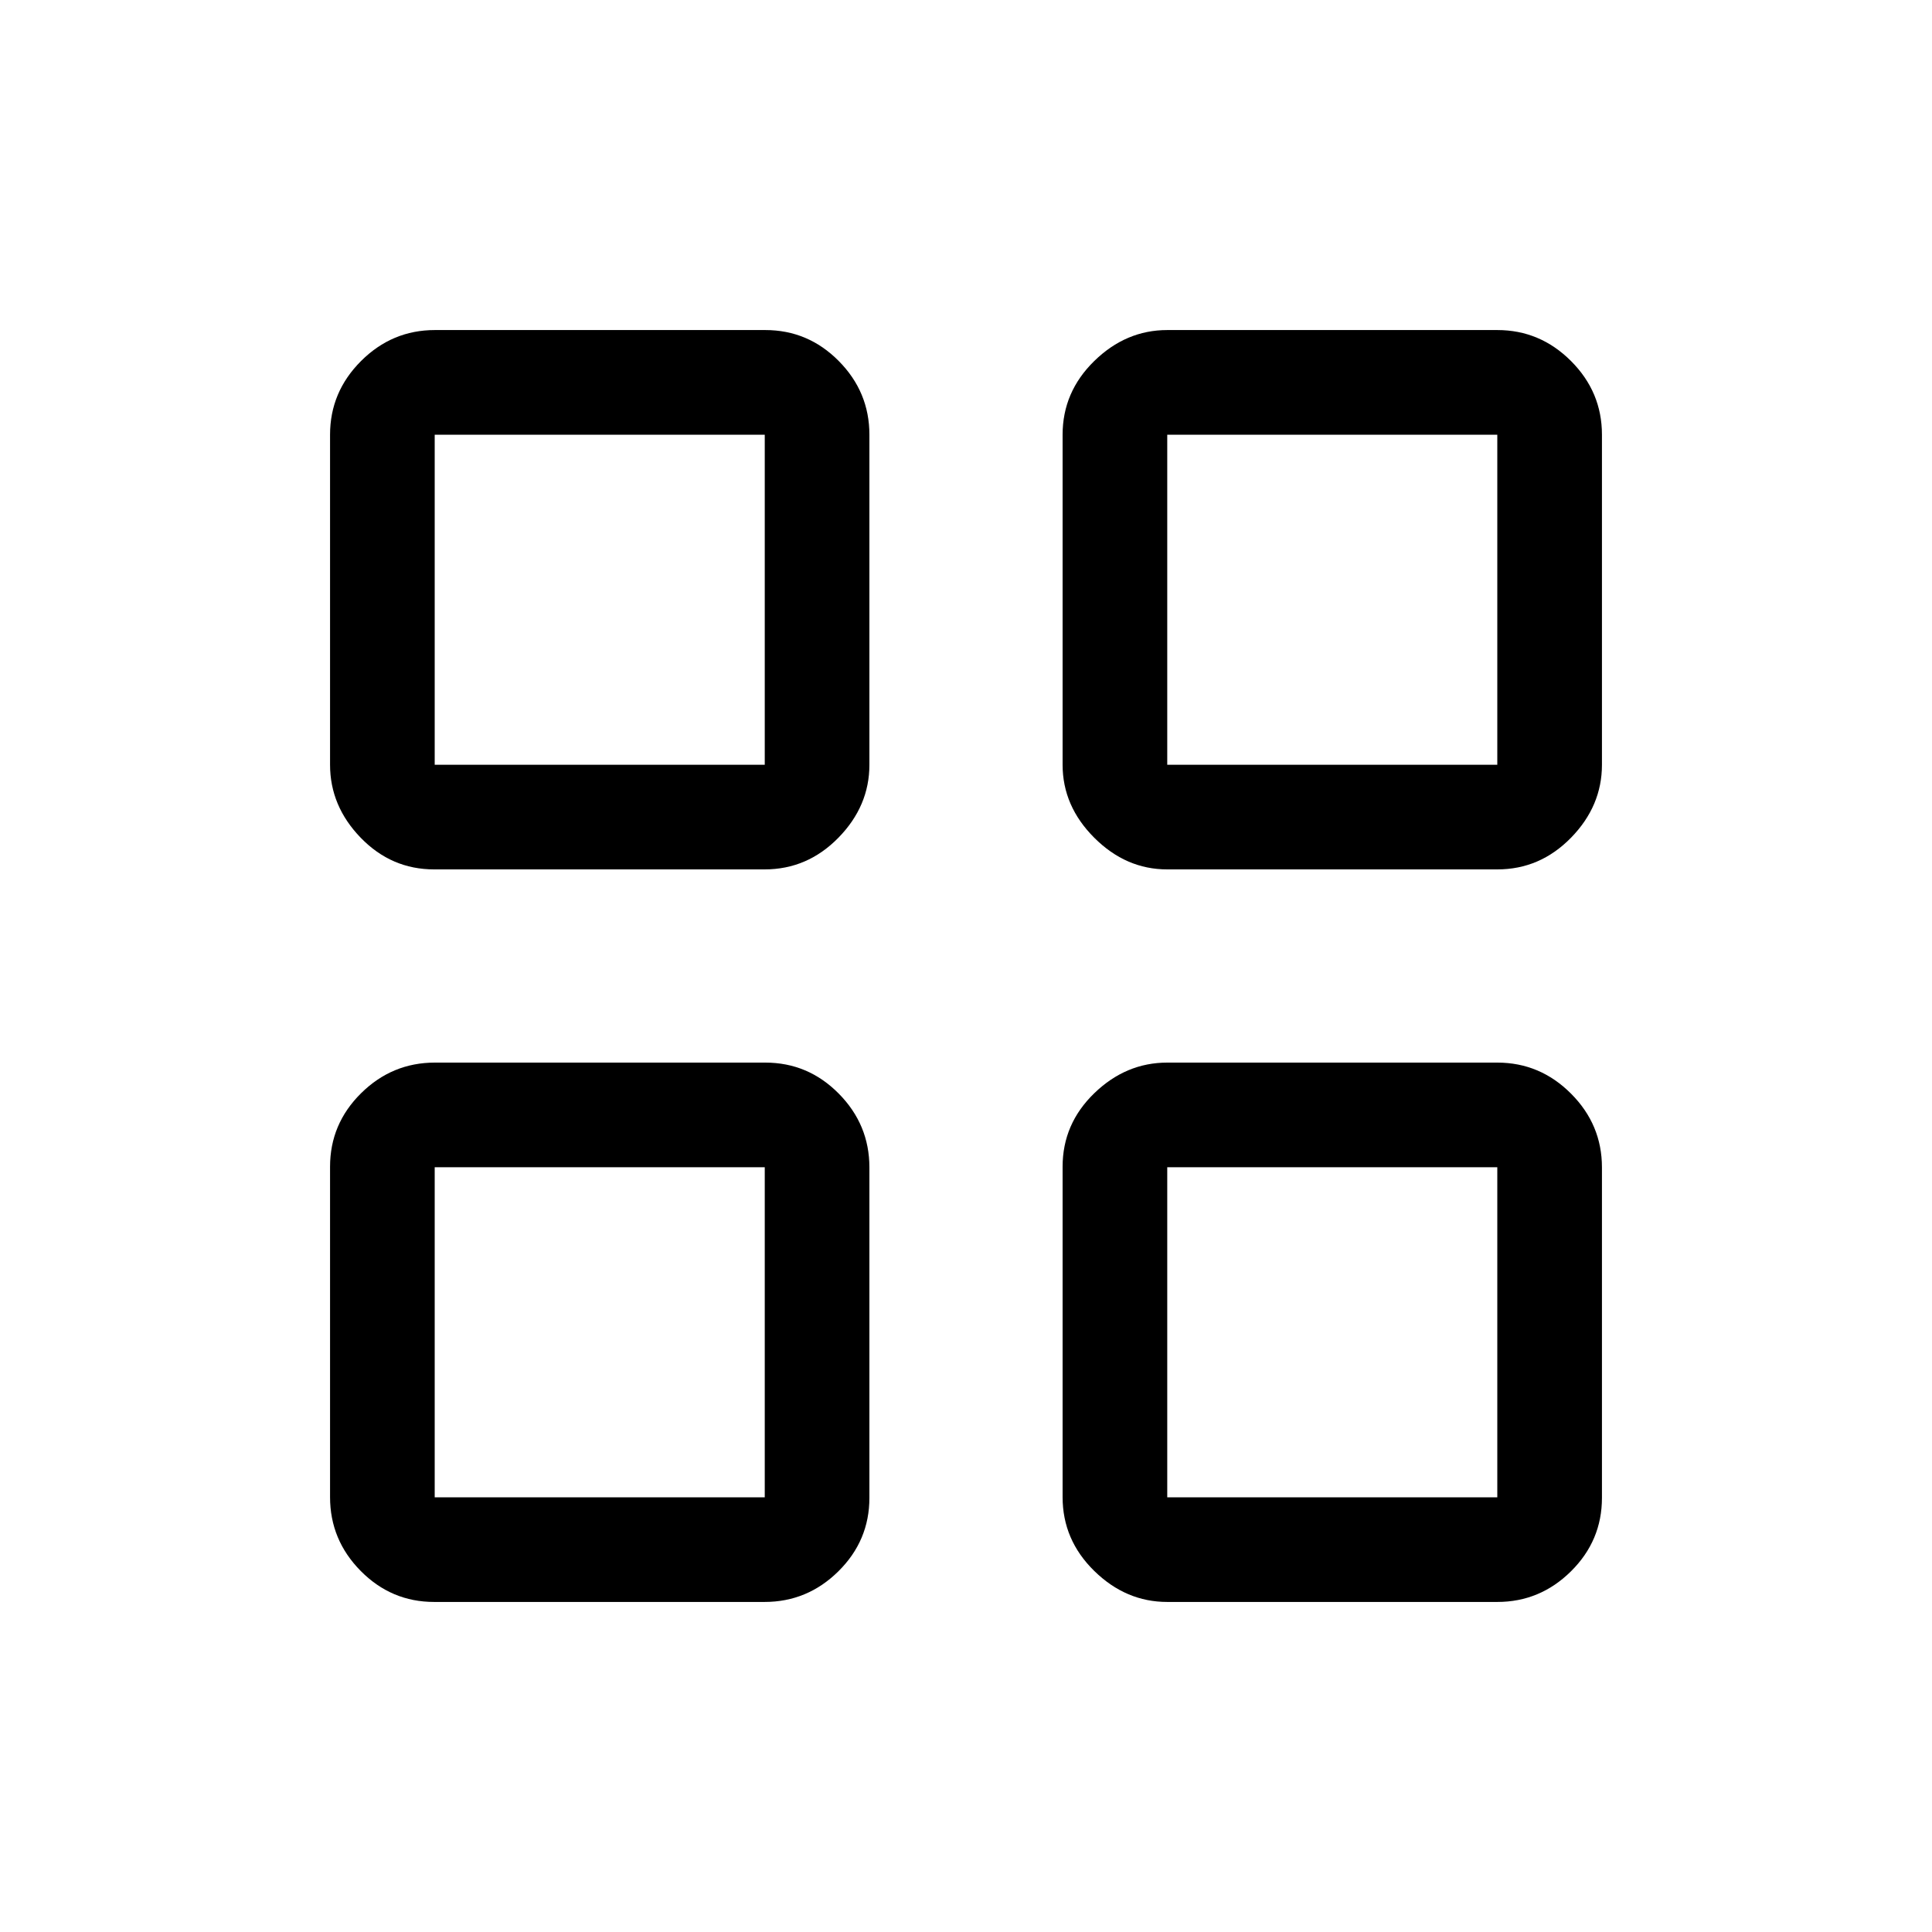 <svg xmlns="http://www.w3.org/2000/svg" height="20" viewBox="0 -960 960 960" width="20"><path d="M215.736-528q-21.274 0-36.504-15.73-15.231-15.731-15.231-36.269V-744q0-21.238 15.407-36.618 15.406-15.381 36.68-15.381h164.177q21.274 0 36.505 15.381Q432-765.238 432-744v164.001q0 20.538-15.406 36.269Q401.188-528 379.914-528H215.736Zm0 363.999q-21.274 0-36.504-15.407-15.231-15.406-15.231-36.68v-164.177q0-21.274 15.407-36.505Q194.814-432 216.088-432h164.177q21.274 0 36.505 15.406Q432-401.188 432-379.914v164.178q0 21.274-15.406 36.504-15.406 15.231-36.68 15.231H215.736ZM579.999-528q-20.538 0-36.269-15.73Q528-559.461 528-579.999V-744q0-21.238 15.73-36.618 15.731-15.381 36.269-15.381H744q21.238 0 36.618 15.381 15.381 15.38 15.381 36.618v164.001q0 20.538-15.381 36.269Q765.238-528 744-528H579.999Zm0 363.999q-20.538 0-36.269-15.407Q528-194.814 528-216.088v-164.177q0-21.274 15.73-36.505Q559.461-432 579.999-432H744q21.238 0 36.618 15.406 15.381 15.406 15.381 36.68v164.178q0 21.274-15.381 36.504-15.38 15.231-36.618 15.231H579.999ZM216-579.999h164.001V-744H216v164.001Zm363.999 0H744V-744H579.999v164.001Zm0 363.999H744v-164.001H579.999V-216ZM216-216h164.001v-164.001H216V-216Zm363.999-363.999Zm0 199.998Zm-199.998 0Zm0-199.998Z"/></svg>